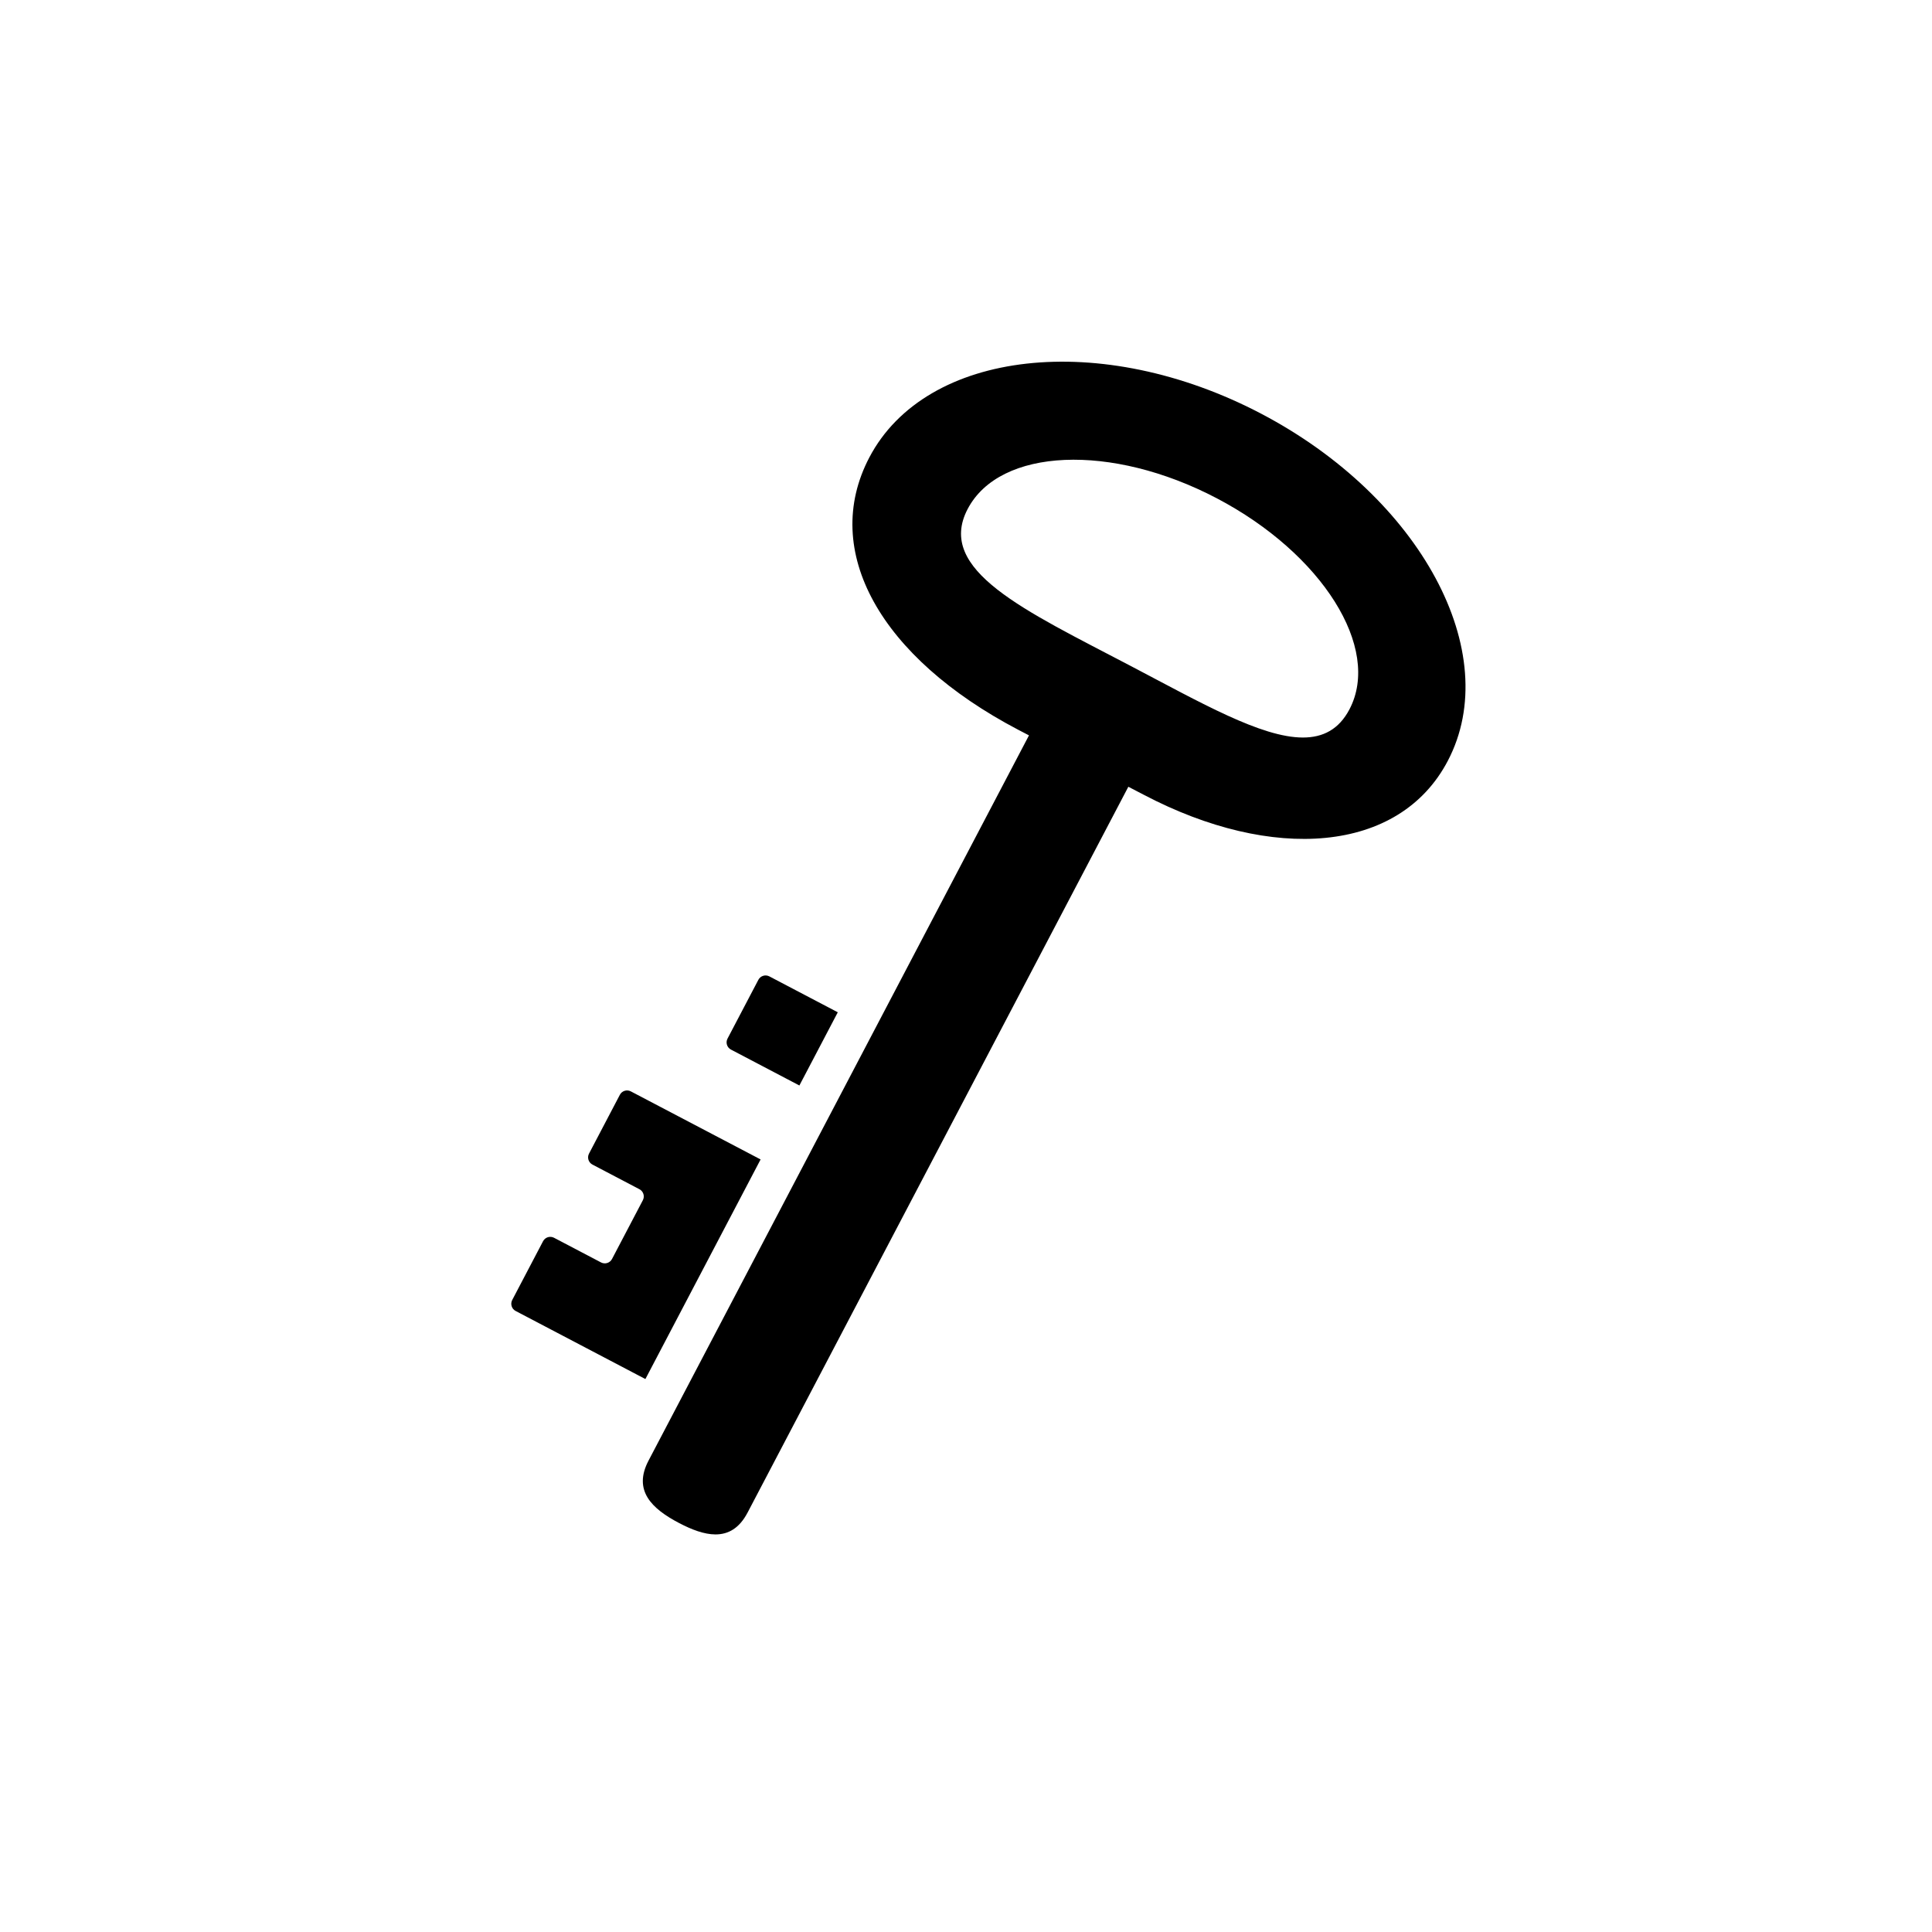<svg width="1024" height="1024" xmlns="http://www.w3.org/2000/svg">
    <path d="M379.196 813.273c-5.939-.01-12.53-2.502-19.326-6.067-14.497-7.605-24.439-17.22-16.139-33.042L545.38 389.761c-2.393-1.241-4.393-2.282-5.758-2.998-72.709-38.142-104.967-94.535-78.852-144.318 30.018-57.223 122.984-67.608 207.647-23.196 84.663 44.413 128.961 126.805 98.943 184.028-25.815 49.211-93.217 53.599-160.99 18.047-1.867-.98-4.896-2.553-8.324-4.33L396.231 801.705c-4.409 8.405-10.304 11.579-17.035 11.568zm-37.127-82.352l-3.816-2.002-.85-.445-51.652-27.096v-.002l-12.451-6.531c-2.109-1.106-2.921-3.711-1.815-5.82l16.346-31.16c1.1-2.098 3.686-2.913 5.789-1.832l.033.015 24.903 13.065c2.108 1.106 4.714.292 5.82-1.817l16.348-31.16c1.106-2.109.292-4.714-1.817-5.82l-12.451-6.533-12.451-6.532c-2.109-1.106-2.921-3.711-1.815-5.82l16.346-31.162c1.106-2.109 3.712-2.921 5.82-1.814l12.453 6.531 32.411 17.002 20.089 10.539c.009.004.017.009.026.014l3.793 1.99-17.168 32.726-1.182 2.252c0 .001-.001.003-.002.004l-24.357 46.43-2.477 4.721-13.869 26.439c-.003.006-.006.012-.01.018l-1.994 3.8zM423.69 575.33l-3.818-2.004-18.135-9.514-14.318-7.512c-2.109-1.106-2.923-3.711-1.817-5.82l16.348-31.16c1.106-2.109 3.712-2.923 5.82-1.817l14.319 7.512 18.136 9.514c.009.004.017.009.026.013l3.793 1.991-2.004 3.818-8.172 15.58-8.174 15.58c-.003.006-.007.01-.01.016l-1.994 3.803zm266.813-184.426c10.753.02 19.163-4.312 24.75-14.963 17.028-32.46-14.472-82.538-70.356-111.854-55.884-29.316-114.991-26.768-132.019 5.692-17.028 32.459 30.334 53.772 86.219 83.088 37.547 19.696 69.388 37.994 91.406 38.037z"/>
</svg>
